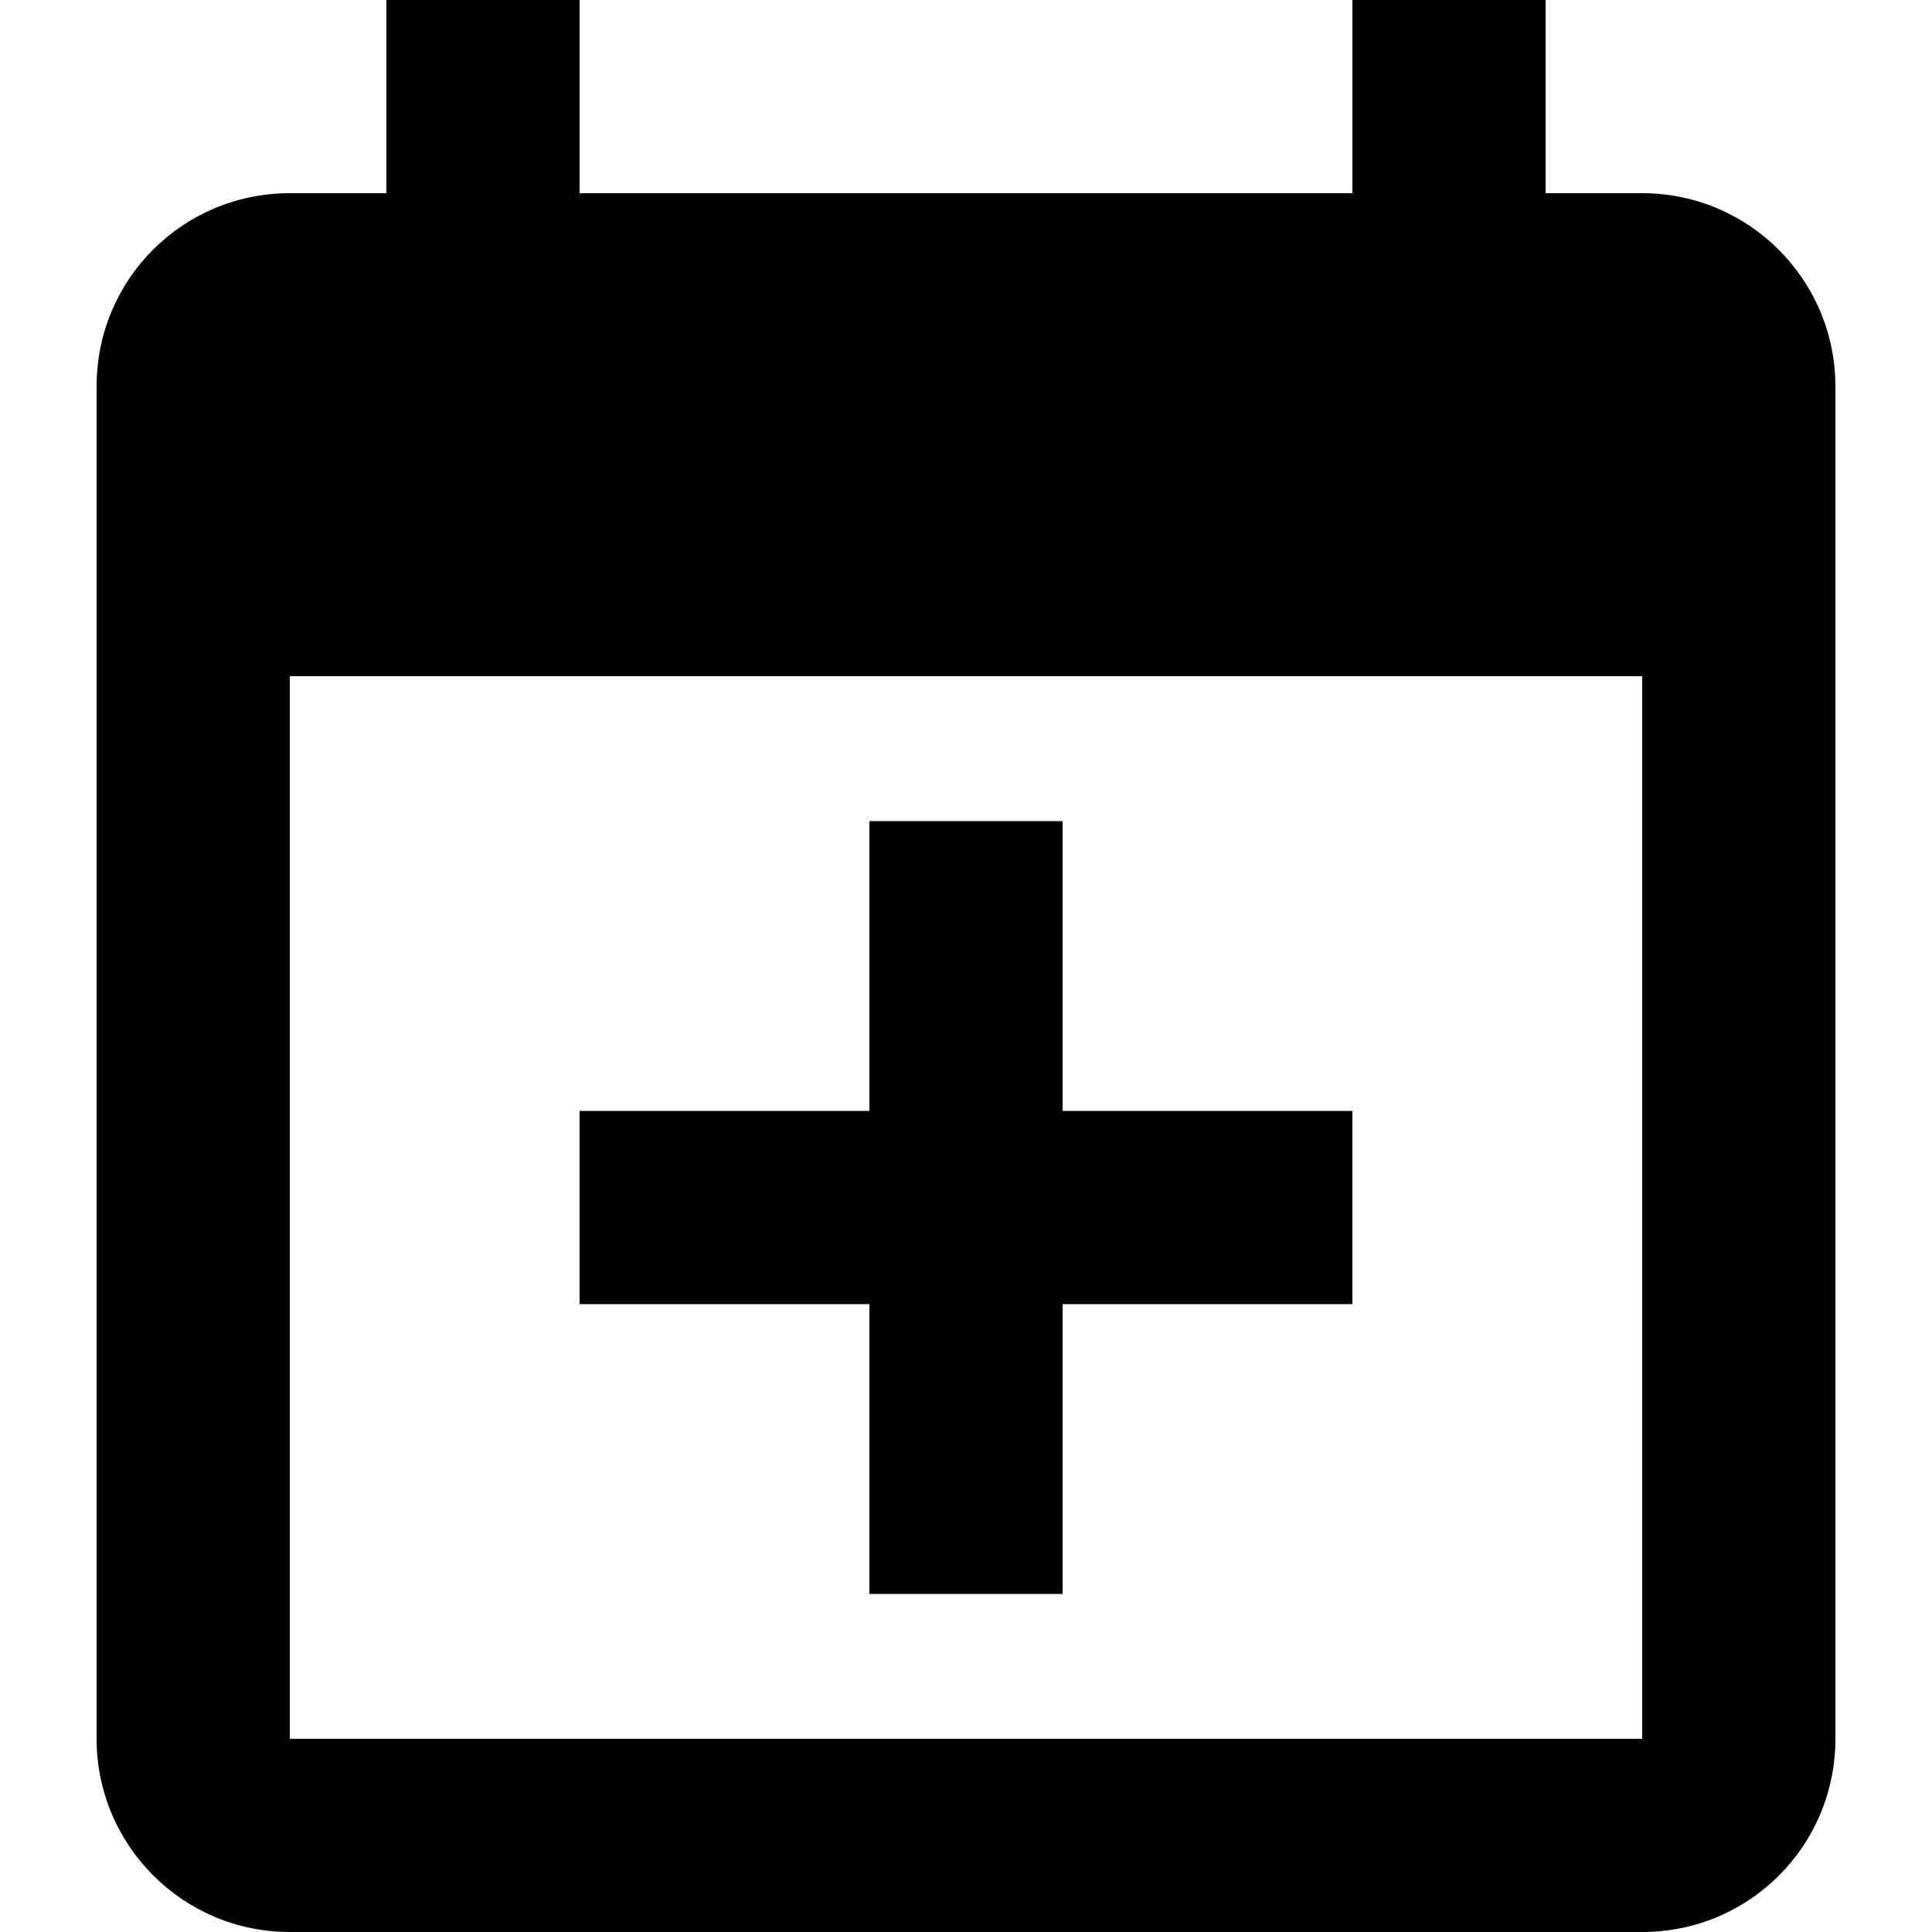 <svg xmlns="http://www.w3.org/2000/svg" viewBox="0 0 24 24">
   	<path d="M20.4 21.6l0 -13.2 -16.8 0 0 13.2 16.8 0 0 0zm-3.6 -21.6l2.4 0 0 2.4 1.2 0c1.33,0 2.4,1.08 2.4,2.4l0 16.8c0,1.33 -1.07,2.4 -2.4,2.4l-16.8 0c-1.33,0 -2.4,-1.08 -2.4,-2.4l0 -16.8c0,-1.33 1.07,-2.4 2.4,-2.4l1.2 0 0 -2.4 2.4 0 0 2.4 9.6 0 0 -2.4 0 0zm-6 10.2l2.4 0 0 3.6 3.6 0 0 2.4 -3.6 0 0 3.6 -2.4 0 0 -3.6 -3.6 0 0 -2.4 3.6 0 0 -3.6z"/>
</svg>
